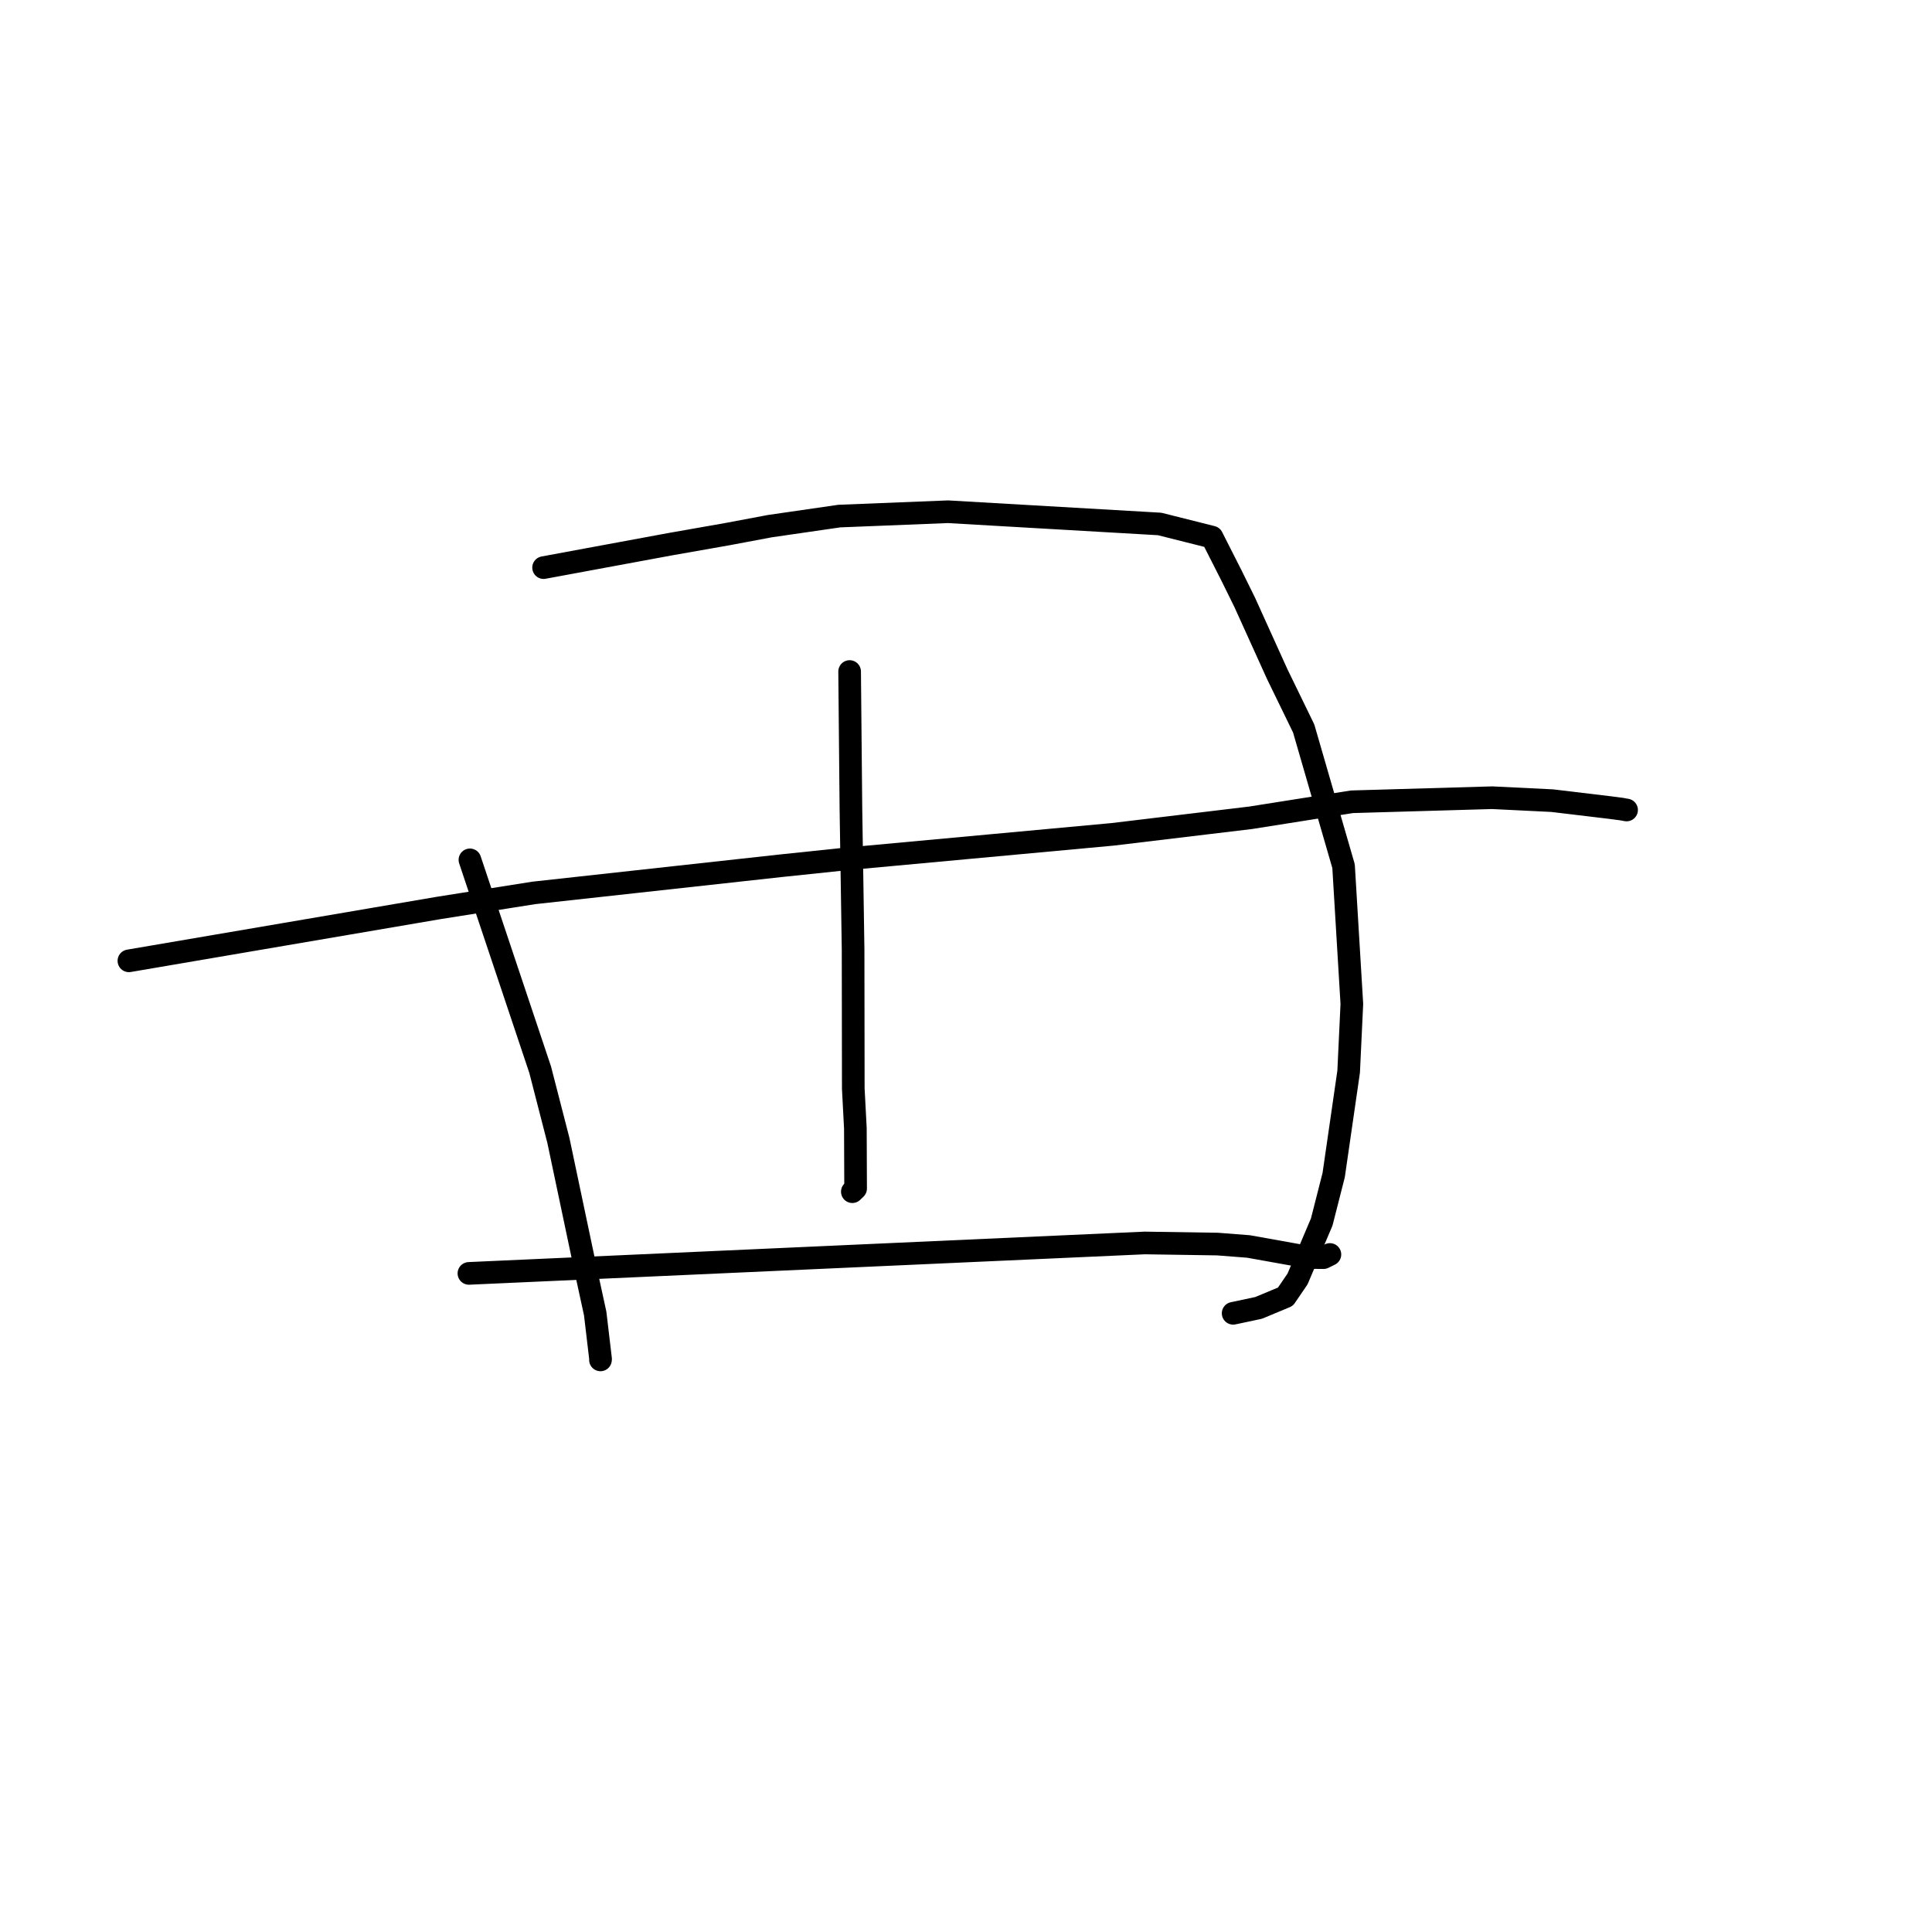 <?xml version="1.0" standalone="no"?>
    <svg width="256" height="256" xmlns="http://www.w3.org/2000/svg" version="1.1">
    <polyline stroke="black" stroke-width="3" stroke-linecap="round" fill="transparent" stroke-linejoin="round" points="62.267 113.936 66.922 127.84 71.577 141.745 73.99 151.114 77.586 168.166 78.865 174.041 79.581 180.094 79.566 180.183 79.565 180.191 79.565 180.193 79.565 180.194 " />
        <polyline stroke="black" stroke-width="3" stroke-linecap="round" fill="transparent" stroke-linejoin="round" points="72.029 75.213 80.439 73.657 88.849 72.101 96.296 70.791 102.008 69.718 111.209 68.384 125.614 67.808 153.657 69.428 160.597 71.173 163.171 76.246 164.922 79.797 169.232 89.309 172.744 96.527 178.029 114.769 179.127 133.03 178.703 142 176.72 155.704 175.134 161.925 171.931 169.47 170.328 171.82 166.776 173.302 163.608 173.976 163.398 174.02 " />
        <polyline stroke="black" stroke-width="3" stroke-linecap="round" fill="transparent" stroke-linejoin="round" points="112.58 88.981 112.665 98.036 112.751 107.091 113.039 125.818 113.065 144.245 113.341 149.489 113.373 157.485 112.943 157.9 112.94 157.903 112.939 157.904 " />
        <polyline stroke="black" stroke-width="3" stroke-linecap="round" fill="transparent" stroke-linejoin="round" points="17.081 127.315 37.599 123.813 58.117 120.311 70.71 118.318 103.305 114.734 111.768 113.846 147.422 110.555 165.707 108.362 179.139 106.239 197.715 105.701 205.666 106.09 213.273 107 214.846 107.205 215.525 107.327 215.53 107.328 215.531 107.328 215.531 107.328 " />
        <polyline stroke="black" stroke-width="3" stroke-linecap="round" fill="transparent" stroke-linejoin="round" points="62.134 168.731 106.905 166.715 151.676 164.699 161.32 164.846 165.436 165.165 173.603 166.627 175.368 166.645 176.141 166.263 176.211 166.229 176.22 166.224 " />
        </svg>